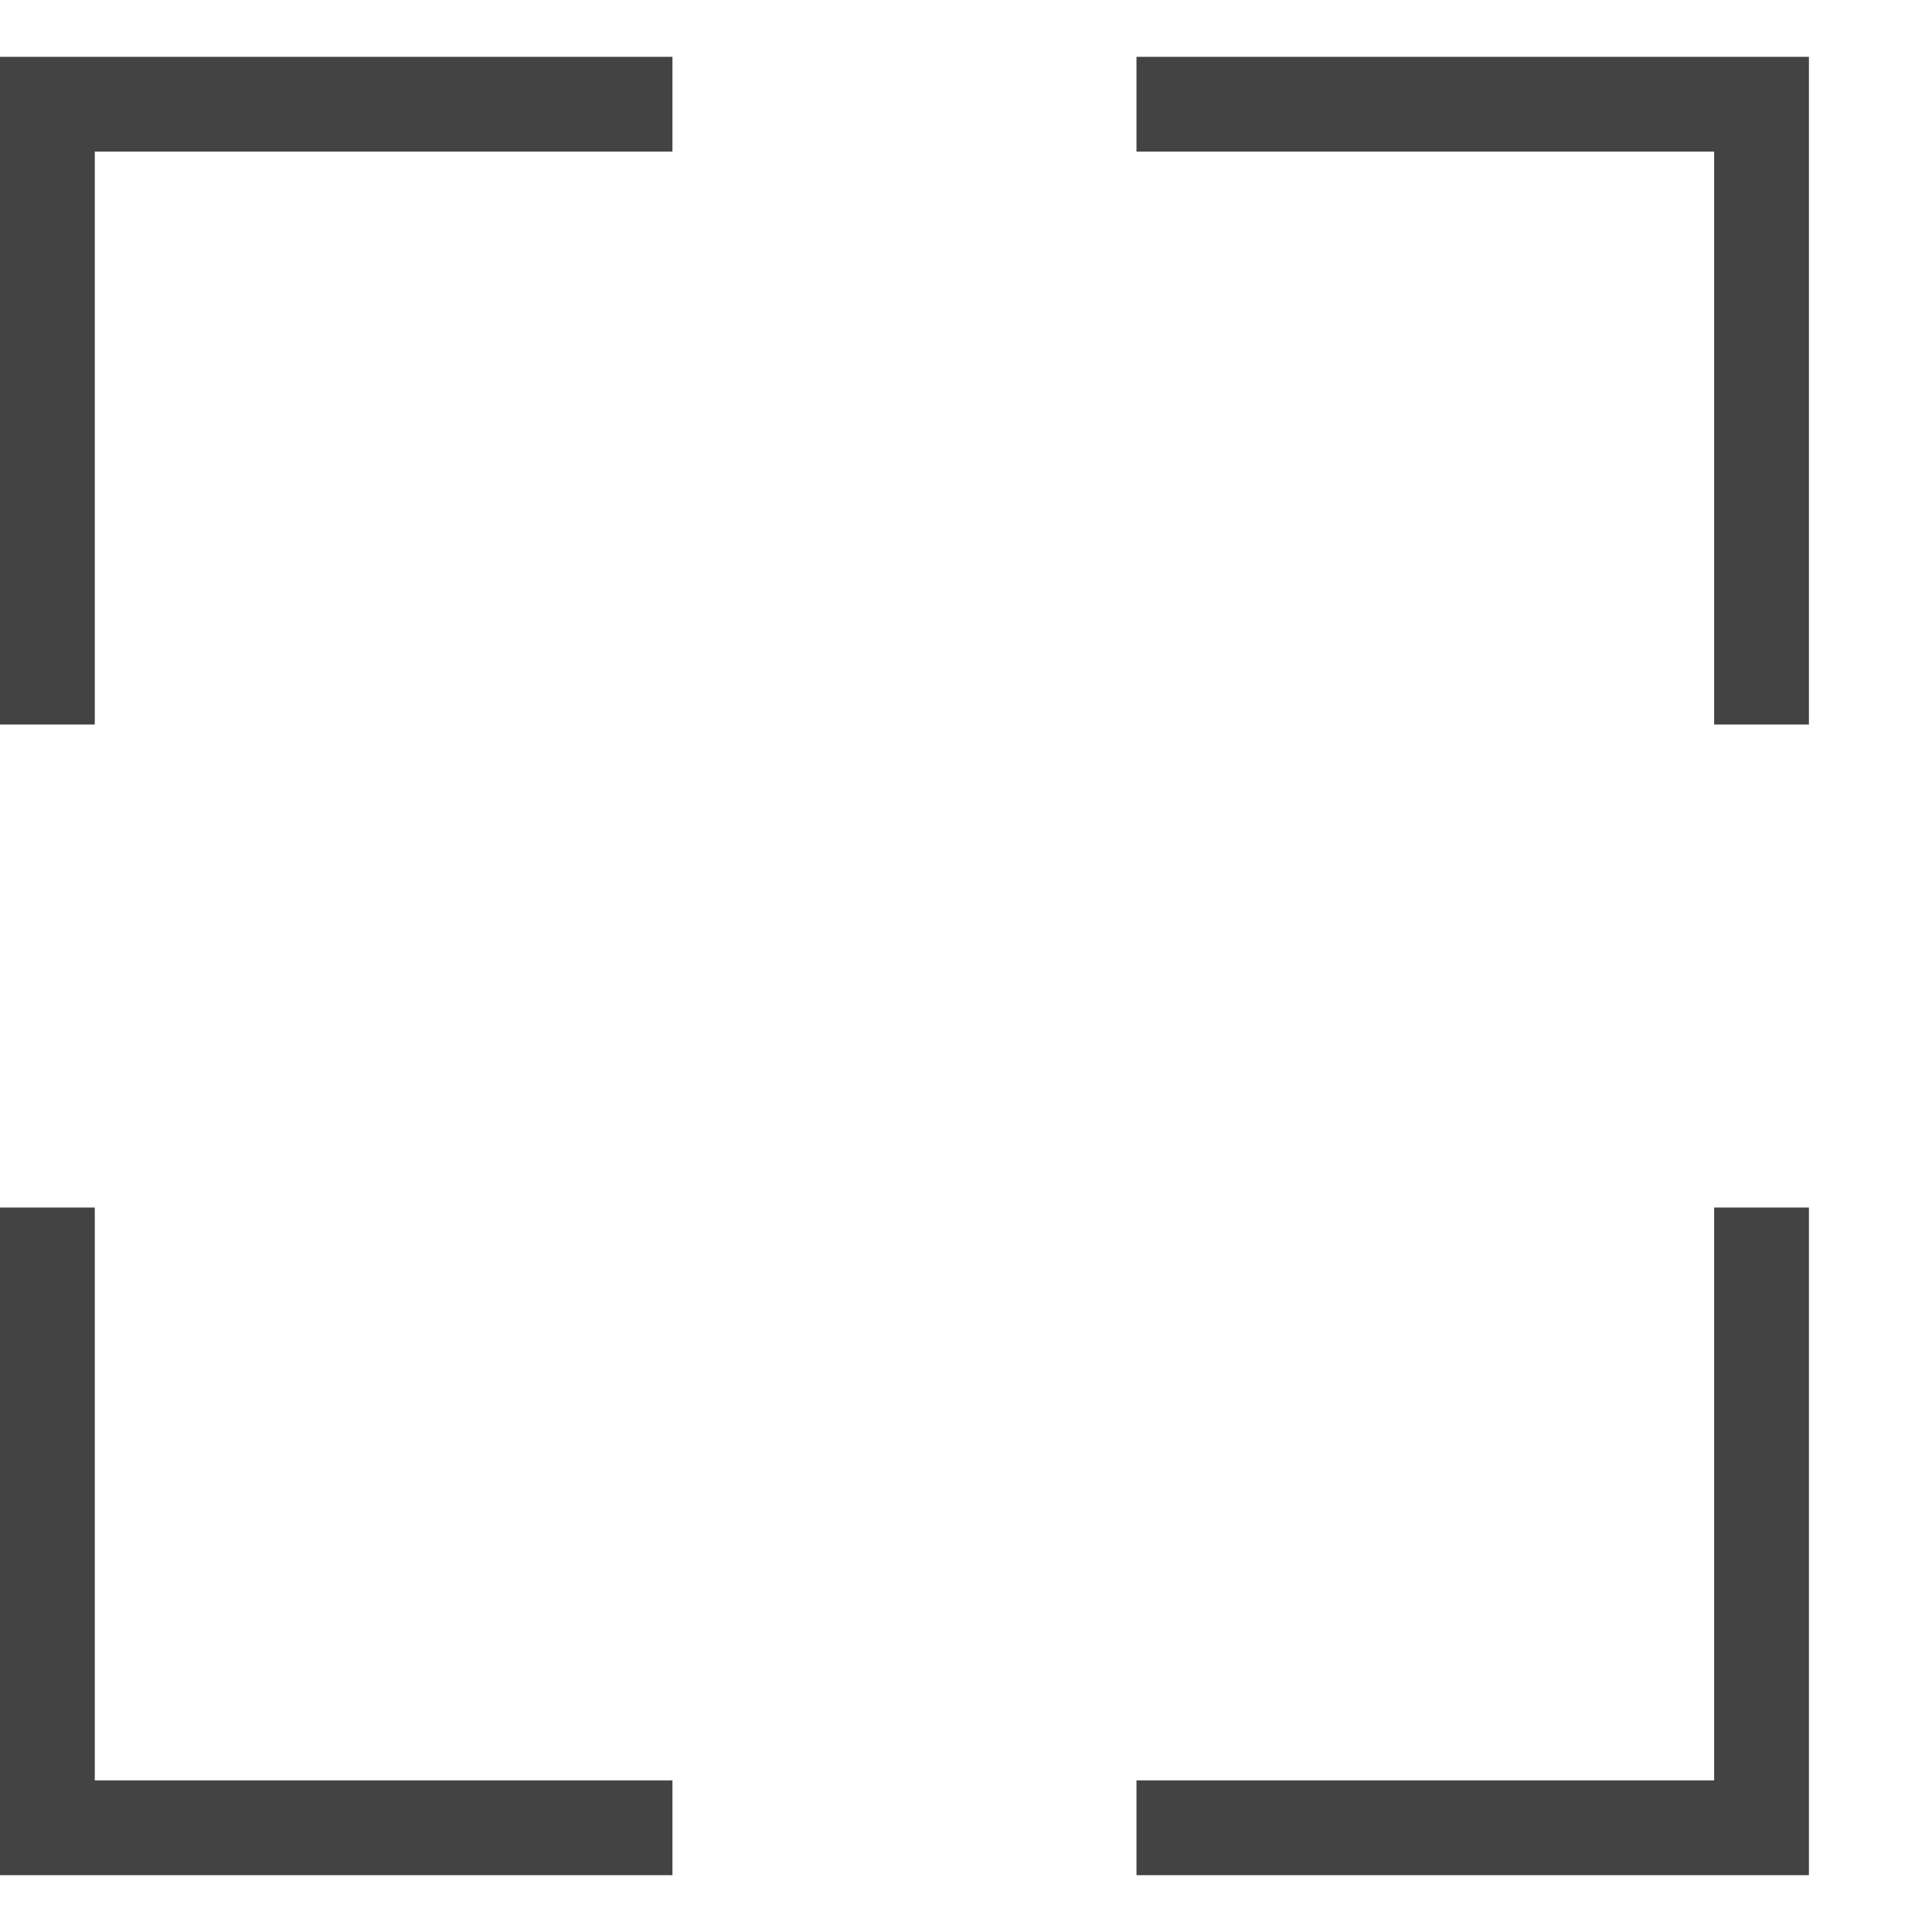 <svg viewBox="0 0 17 16" xmlns="http://www.w3.org/2000/svg" class="si-glyph si-glyph-square-dashed-2" height="1em" width="1em">
  <path d="M10 .834h5.083v5.041h.834V0H10v.834ZM.834 5.875V.834h5.083V0H0v5.875h.834Zm14.249 4.25v5.041H10V16h5.917v-5.875h-.834Zm-9.166 5.041H.834v-5.041H0V16h5.917v-.834Z" class="si-glyph-fill" fill="#434343" fill-rule="evenodd"/>
</svg>
